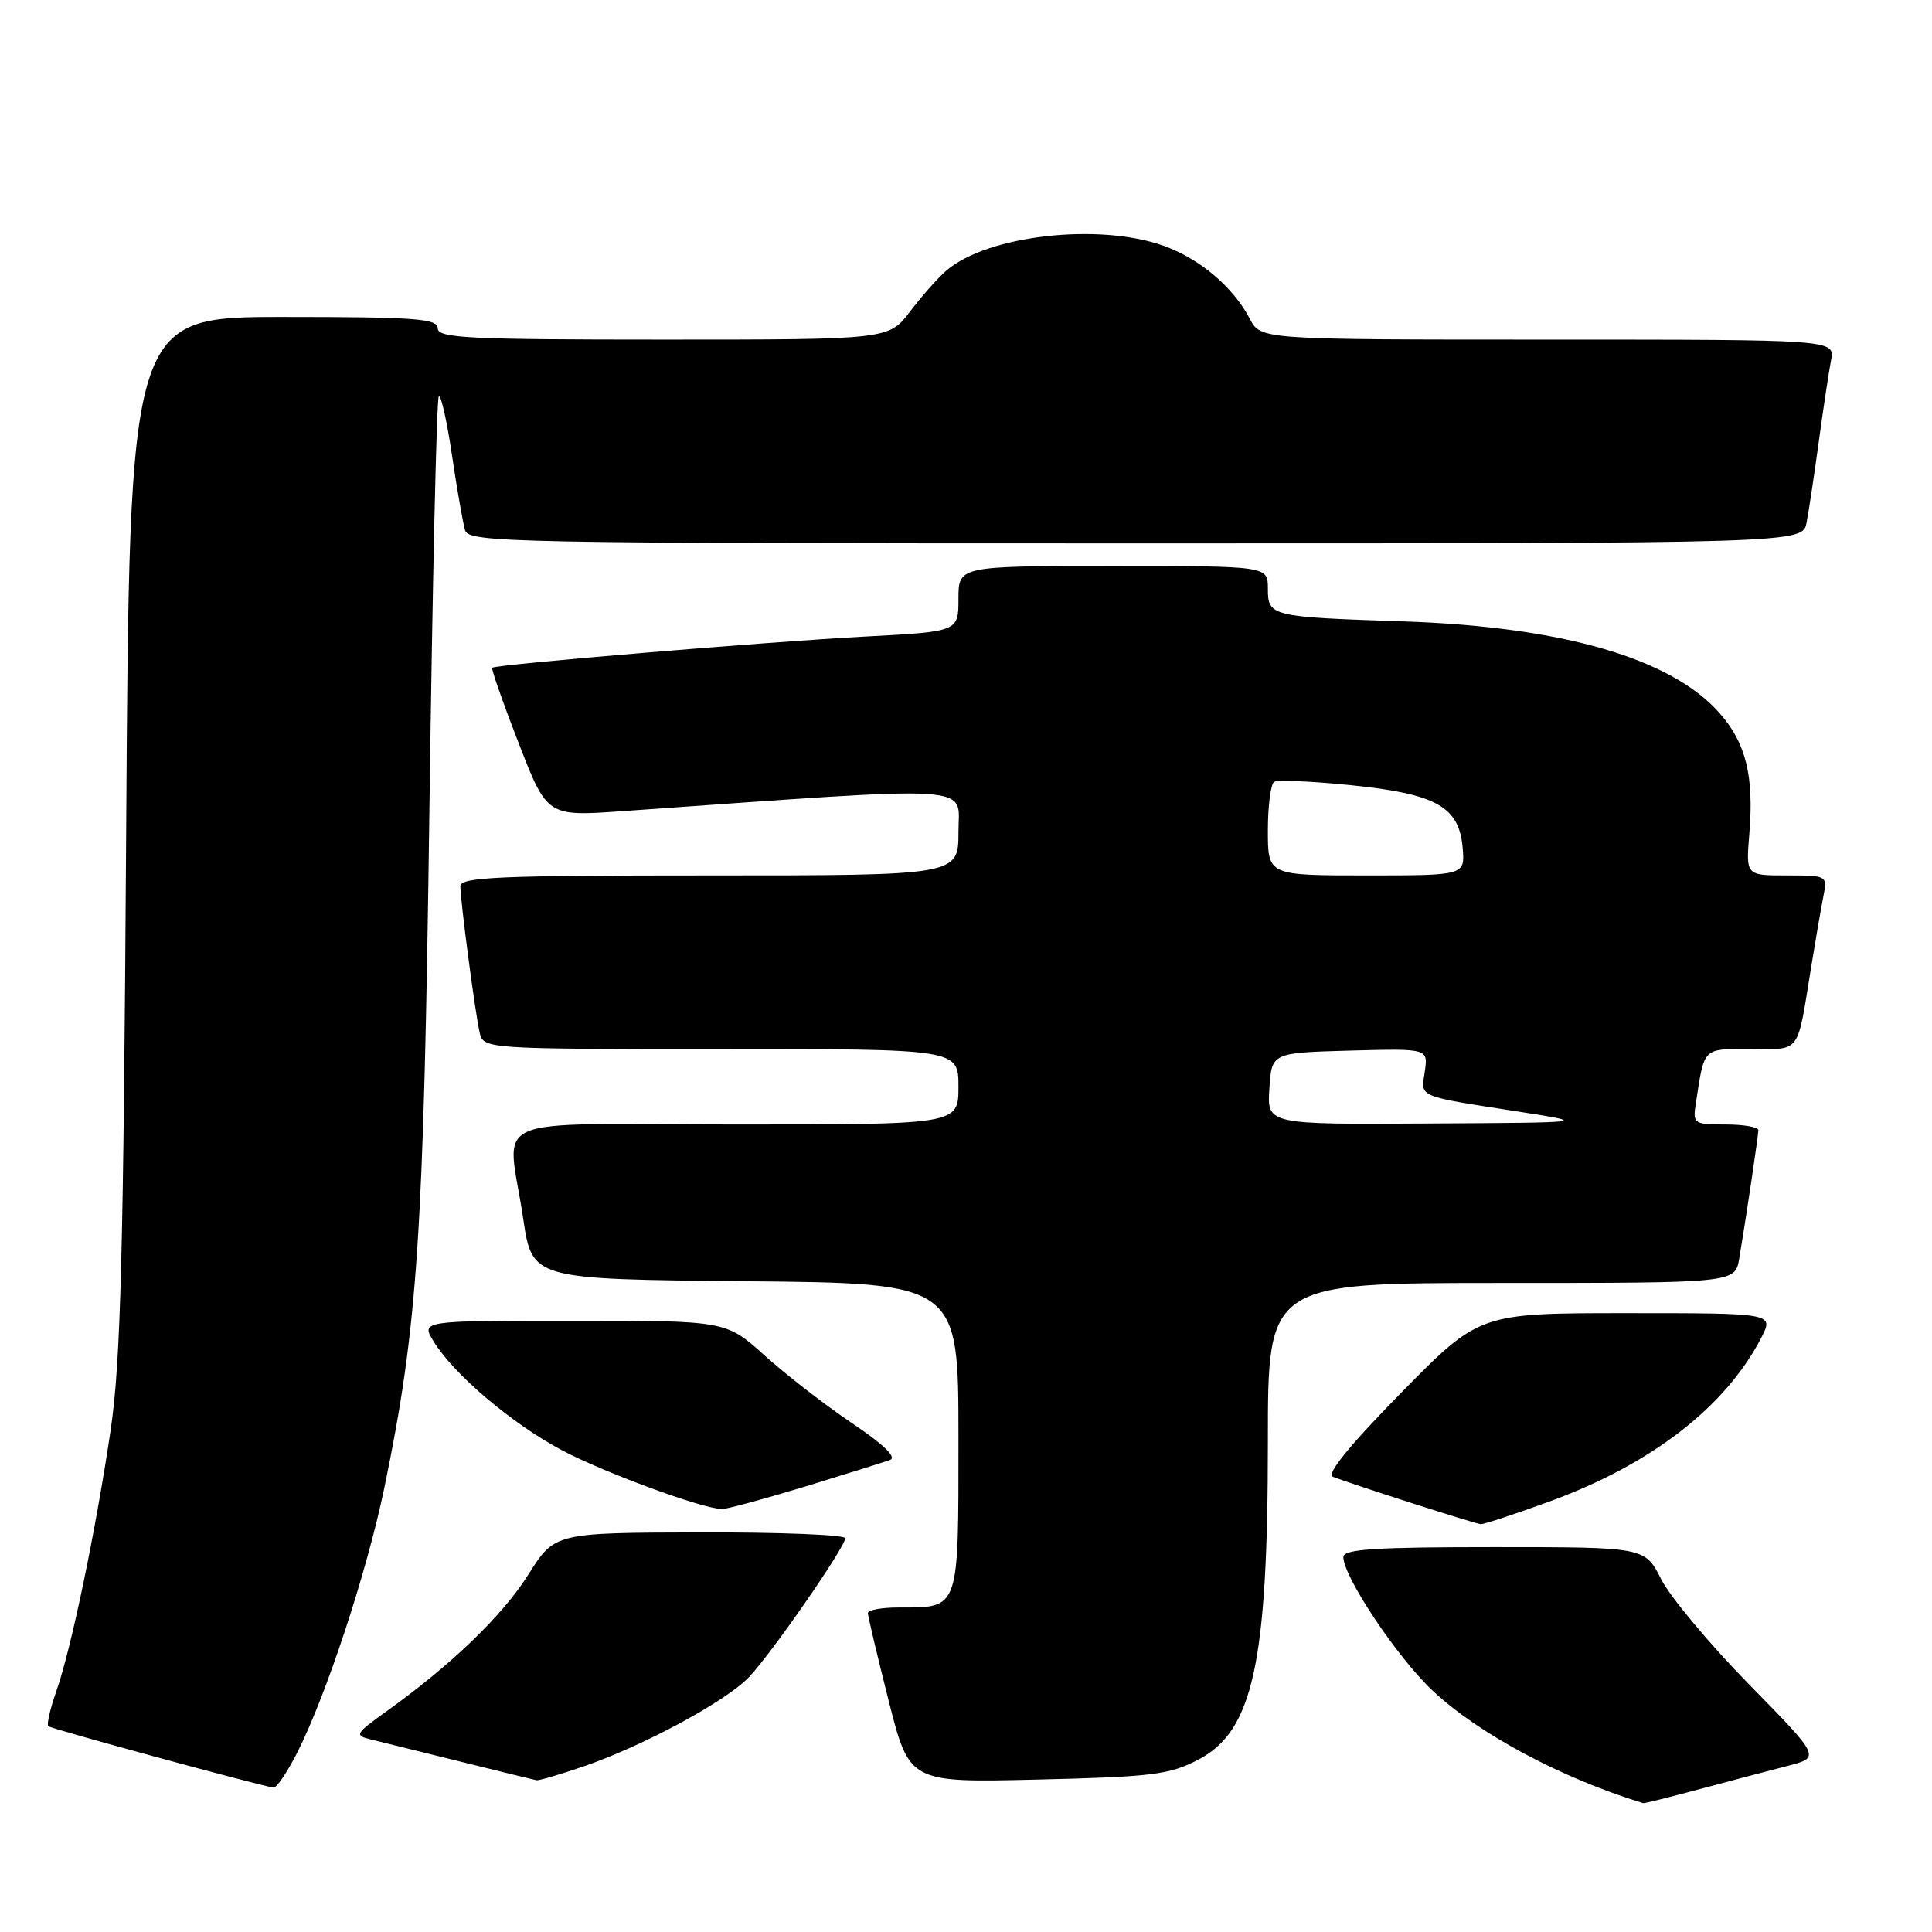 <?xml version="1.0" encoding="UTF-8" standalone="no"?>
<!DOCTYPE svg PUBLIC "-//W3C//DTD SVG 1.1//EN" "http://www.w3.org/Graphics/SVG/1.1/DTD/svg11.dtd" >
<svg xmlns="http://www.w3.org/2000/svg" xmlns:xlink="http://www.w3.org/1999/xlink" version="1.1" viewBox="0 0 256 256">
 <g >
 <path fill="currentColor"
d=" M 225.24 237.06 C 229.23 235.99 234.47 234.61 236.87 233.99 C 241.24 232.86 241.24 232.86 231.75 223.18 C 226.53 217.86 221.30 211.59 220.11 209.25 C 217.96 205.00 217.96 205.00 197.98 205.00 C 182.18 205.00 178.00 205.27 178.00 206.31 C 178.00 208.92 185.14 219.61 189.82 224.01 C 195.93 229.75 206.88 235.61 217.74 238.93 C 217.87 238.97 221.25 238.13 225.24 237.06 Z  M 39.40 232.20 C 43.24 224.61 48.61 208.30 50.91 197.22 C 55.36 175.74 56.14 163.95 56.90 107.27 C 57.30 77.45 57.85 52.81 58.14 52.53 C 58.42 52.24 59.21 55.72 59.88 60.26 C 60.55 64.79 61.34 69.29 61.62 70.25 C 62.11 71.90 67.20 72.00 150.49 72.00 C 238.84 72.00 238.84 72.00 239.38 69.25 C 239.67 67.74 240.40 62.90 241.00 58.50 C 241.60 54.10 242.33 49.26 242.62 47.75 C 243.16 45.00 243.16 45.00 205.11 45.00 C 167.05 45.00 167.05 45.00 165.61 42.25 C 163.41 38.02 158.92 34.24 154.11 32.54 C 145.54 29.52 130.95 31.17 125.47 35.79 C 124.36 36.73 122.17 39.19 120.61 41.25 C 117.76 45.00 117.76 45.00 87.88 45.00 C 61.99 45.00 58.00 44.80 58.00 43.50 C 58.00 42.22 55.06 42.00 37.57 42.00 C 17.15 42.00 17.15 42.00 16.72 110.25 C 16.36 166.41 16.00 180.45 14.66 189.50 C 12.68 202.88 9.42 218.57 7.44 224.17 C 6.64 226.45 6.17 228.50 6.40 228.73 C 6.74 229.07 33.52 236.37 36.23 236.87 C 36.64 236.94 38.06 234.84 39.40 232.20 Z  M 77.35 234.05 C 85.30 231.32 96.26 225.39 99.27 222.20 C 102.31 218.98 112.00 204.99 112.00 203.82 C 112.00 203.37 103.34 203.02 92.75 203.05 C 73.50 203.10 73.50 203.10 70.00 208.65 C 66.57 214.09 59.83 220.59 51.16 226.80 C 47.05 229.75 46.94 229.95 49.16 230.49 C 50.45 230.80 55.77 232.12 61.00 233.42 C 66.22 234.72 70.77 235.83 71.09 235.89 C 71.42 235.95 74.23 235.12 77.35 234.05 Z  M 158.79 233.16 C 166.04 229.37 168.00 220.39 168.00 190.93 C 168.00 170.00 168.00 170.00 198.95 170.00 C 229.91 170.00 229.91 170.00 230.46 166.75 C 231.42 161.02 232.98 150.52 232.99 149.75 C 233.00 149.34 231.04 149.00 228.64 149.00 C 224.45 149.00 224.29 148.89 224.70 146.25 C 225.86 138.68 225.54 139.00 232.00 139.00 C 238.72 139.00 238.08 139.87 240.01 128.00 C 240.59 124.42 241.31 120.26 241.61 118.75 C 242.15 116.02 242.12 116.00 236.75 116.00 C 231.34 116.00 231.34 116.00 231.79 110.55 C 232.43 102.85 231.36 98.48 227.88 94.52 C 221.49 87.24 207.07 83.05 186.00 82.34 C 168.31 81.75 168.00 81.67 168.00 77.98 C 168.00 75.00 168.00 75.00 147.50 75.00 C 127.00 75.00 127.00 75.00 127.00 79.35 C 127.00 83.69 127.00 83.69 114.75 84.34 C 101.99 85.01 65.71 88.04 65.22 88.48 C 65.07 88.61 66.64 93.11 68.72 98.46 C 72.50 108.19 72.50 108.19 82.50 107.48 C 130.49 104.10 127.00 103.88 127.00 110.23 C 127.00 116.00 127.00 116.00 94.00 116.00 C 66.08 116.00 61.00 116.22 61.00 117.43 C 61.00 119.34 62.92 133.92 63.54 136.75 C 64.04 139.00 64.04 139.00 95.52 139.00 C 127.00 139.00 127.00 139.00 127.00 144.00 C 127.00 149.00 127.00 149.00 97.50 149.00 C 63.53 149.00 67.24 147.36 69.33 161.50 C 70.52 169.50 70.52 169.50 98.76 169.77 C 127.00 170.03 127.00 170.03 127.00 190.48 C 127.00 213.55 127.19 213.00 119.07 213.00 C 116.83 213.00 115.00 213.33 115.00 213.74 C 115.00 214.15 116.24 219.37 117.75 225.35 C 120.50 236.21 120.50 236.21 137.50 235.80 C 152.70 235.44 154.96 235.16 158.79 233.16 Z  M 205.22 198.99 C 218.76 194.07 228.65 186.43 233.38 177.25 C 235.05 174.00 235.05 174.00 215.53 174.00 C 196.02 174.00 196.02 174.00 185.63 184.58 C 178.83 191.51 175.71 195.34 176.60 195.68 C 179.48 196.78 195.54 201.93 196.22 201.96 C 196.62 201.98 200.67 200.65 205.22 198.99 Z  M 106.63 196.99 C 112.06 195.33 117.14 193.74 117.93 193.45 C 118.86 193.11 117.09 191.40 112.93 188.60 C 109.39 186.22 104.18 182.19 101.35 179.64 C 96.21 175.00 96.21 175.00 75.99 175.00 C 55.77 175.00 55.77 175.00 57.46 177.75 C 60.13 182.11 67.79 188.61 74.39 192.13 C 79.91 195.07 92.87 199.85 95.63 199.96 C 96.25 199.98 101.20 198.64 106.63 196.99 Z  M 168.20 144.25 C 168.50 139.50 168.50 139.50 178.87 139.21 C 189.24 138.93 189.24 138.93 188.79 141.99 C 188.28 145.47 187.55 145.17 201.50 147.34 C 210.50 148.75 210.50 148.75 189.20 148.87 C 167.89 149.00 167.89 149.00 168.20 144.25 Z  M 168.00 110.06 C 168.00 106.79 168.38 103.89 168.83 103.60 C 169.29 103.32 173.91 103.52 179.08 104.05 C 190.34 105.20 193.35 106.90 193.81 112.35 C 194.12 116.00 194.12 116.00 181.06 116.00 C 168.00 116.00 168.00 116.00 168.00 110.06 Z "/>
</g>
</svg>